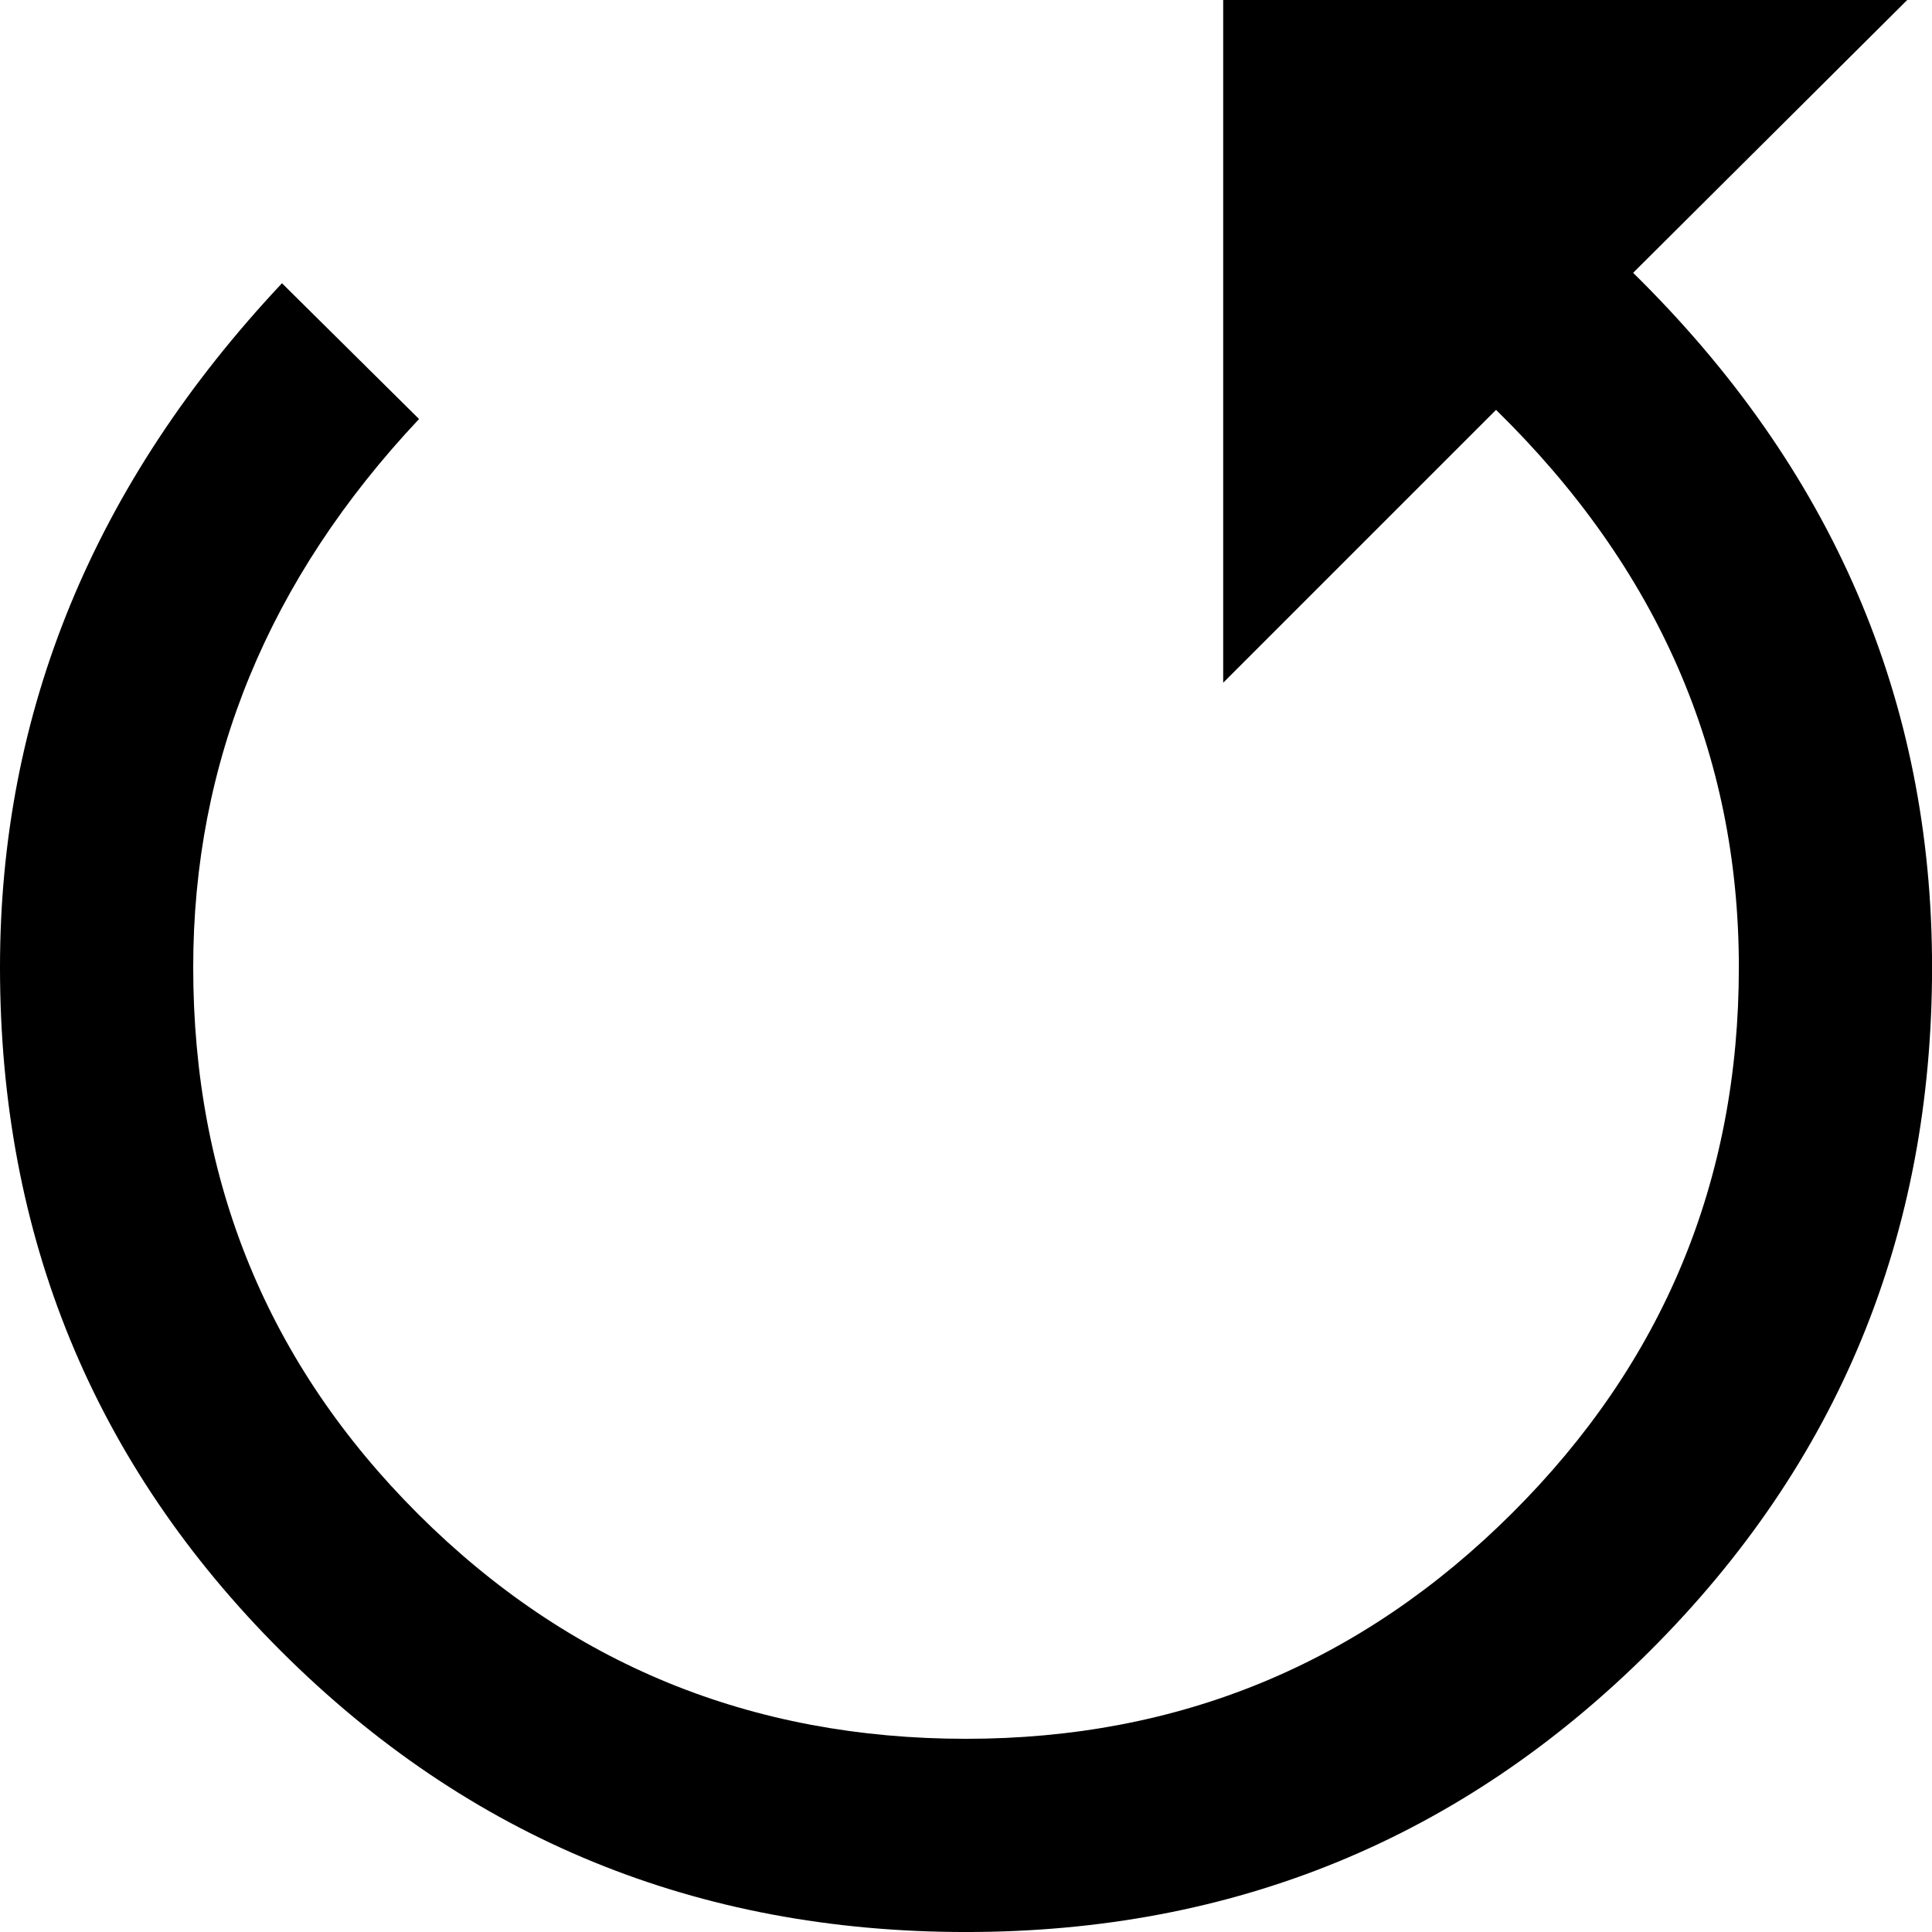 <?xml version="1.0" encoding="UTF-8"?>
<svg viewBox="0 0 208.12 208.12" fill="#000" stroke="#000" xmlns="http://www.w3.org/2000/svg">
 <g transform="translate(-21.094 -156.94)">
  <path d="m229.22 261.14q0 43.312-30.375 73.625-30.375 30.297-73.688 30.297-43.453 0-73.766-30.234-30.297-30.234-30.297-73.688 0-41.344 30.375-73.688l14.766 14.625q-24.328 25.875-24.328 59.062 0 34.734 24.25 58.922 24.266 24.188 59 24.188 34.453 0 58.844-24.328 24.406-24.328 24.406-58.781 0-34.453-26.156-60.047l-29.391 29.391v-73.547h73.688l-29.531 29.391q32.203 31.641 32.203 74.812z" stroke="none"/>
 </g>
</svg>
